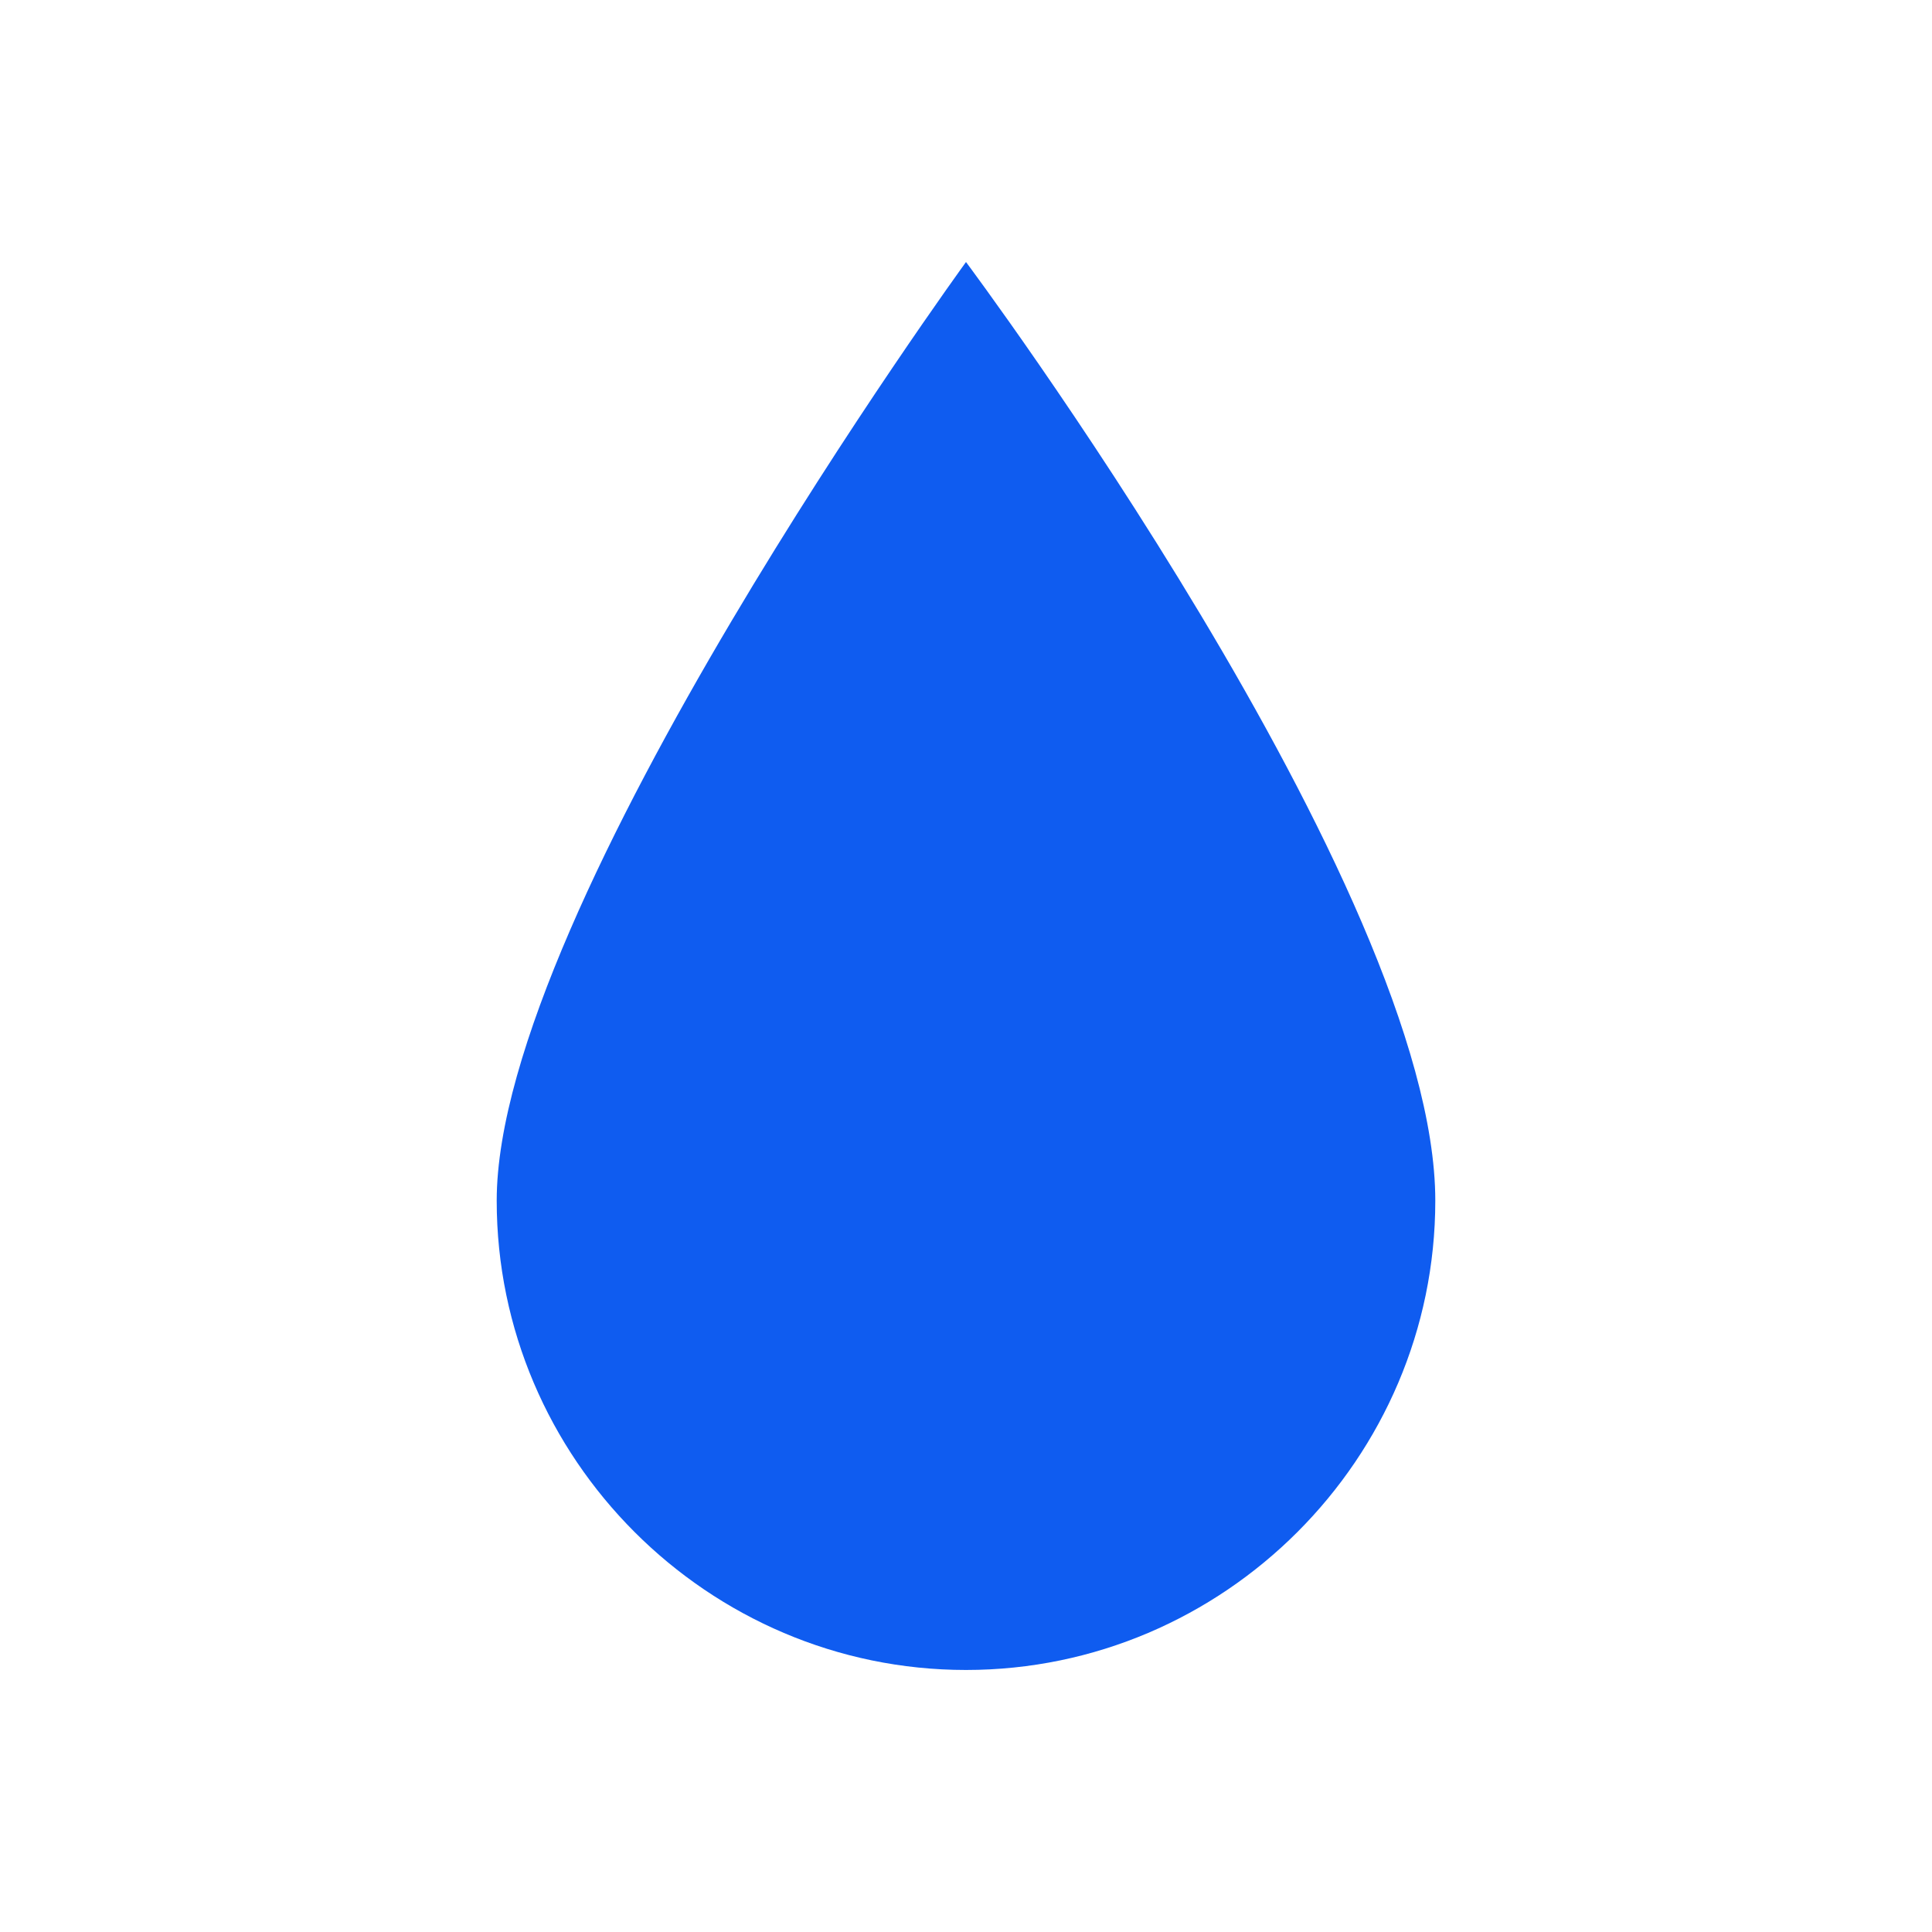 <?xml version="1.0" encoding="UTF-8"?>
<svg xmlns="http://www.w3.org/2000/svg" xmlns:xlink="http://www.w3.org/1999/xlink" width="32" height="32" viewBox="0 0 32 32">
<path fill-rule="nonzero" fill="rgb(5.882%, 36.078%, 94.118%)" fill-opacity="1" d="M 16 4.34 C 16 4.34 8.227 15.027 8.227 19.887 C 8.227 24.16 11.727 27.66 16 27.66 C 20.273 27.66 23.773 24.16 23.773 19.887 C 23.773 14.738 16 4.34 16 4.34 Z M 16 4.34 "/>
</svg>
